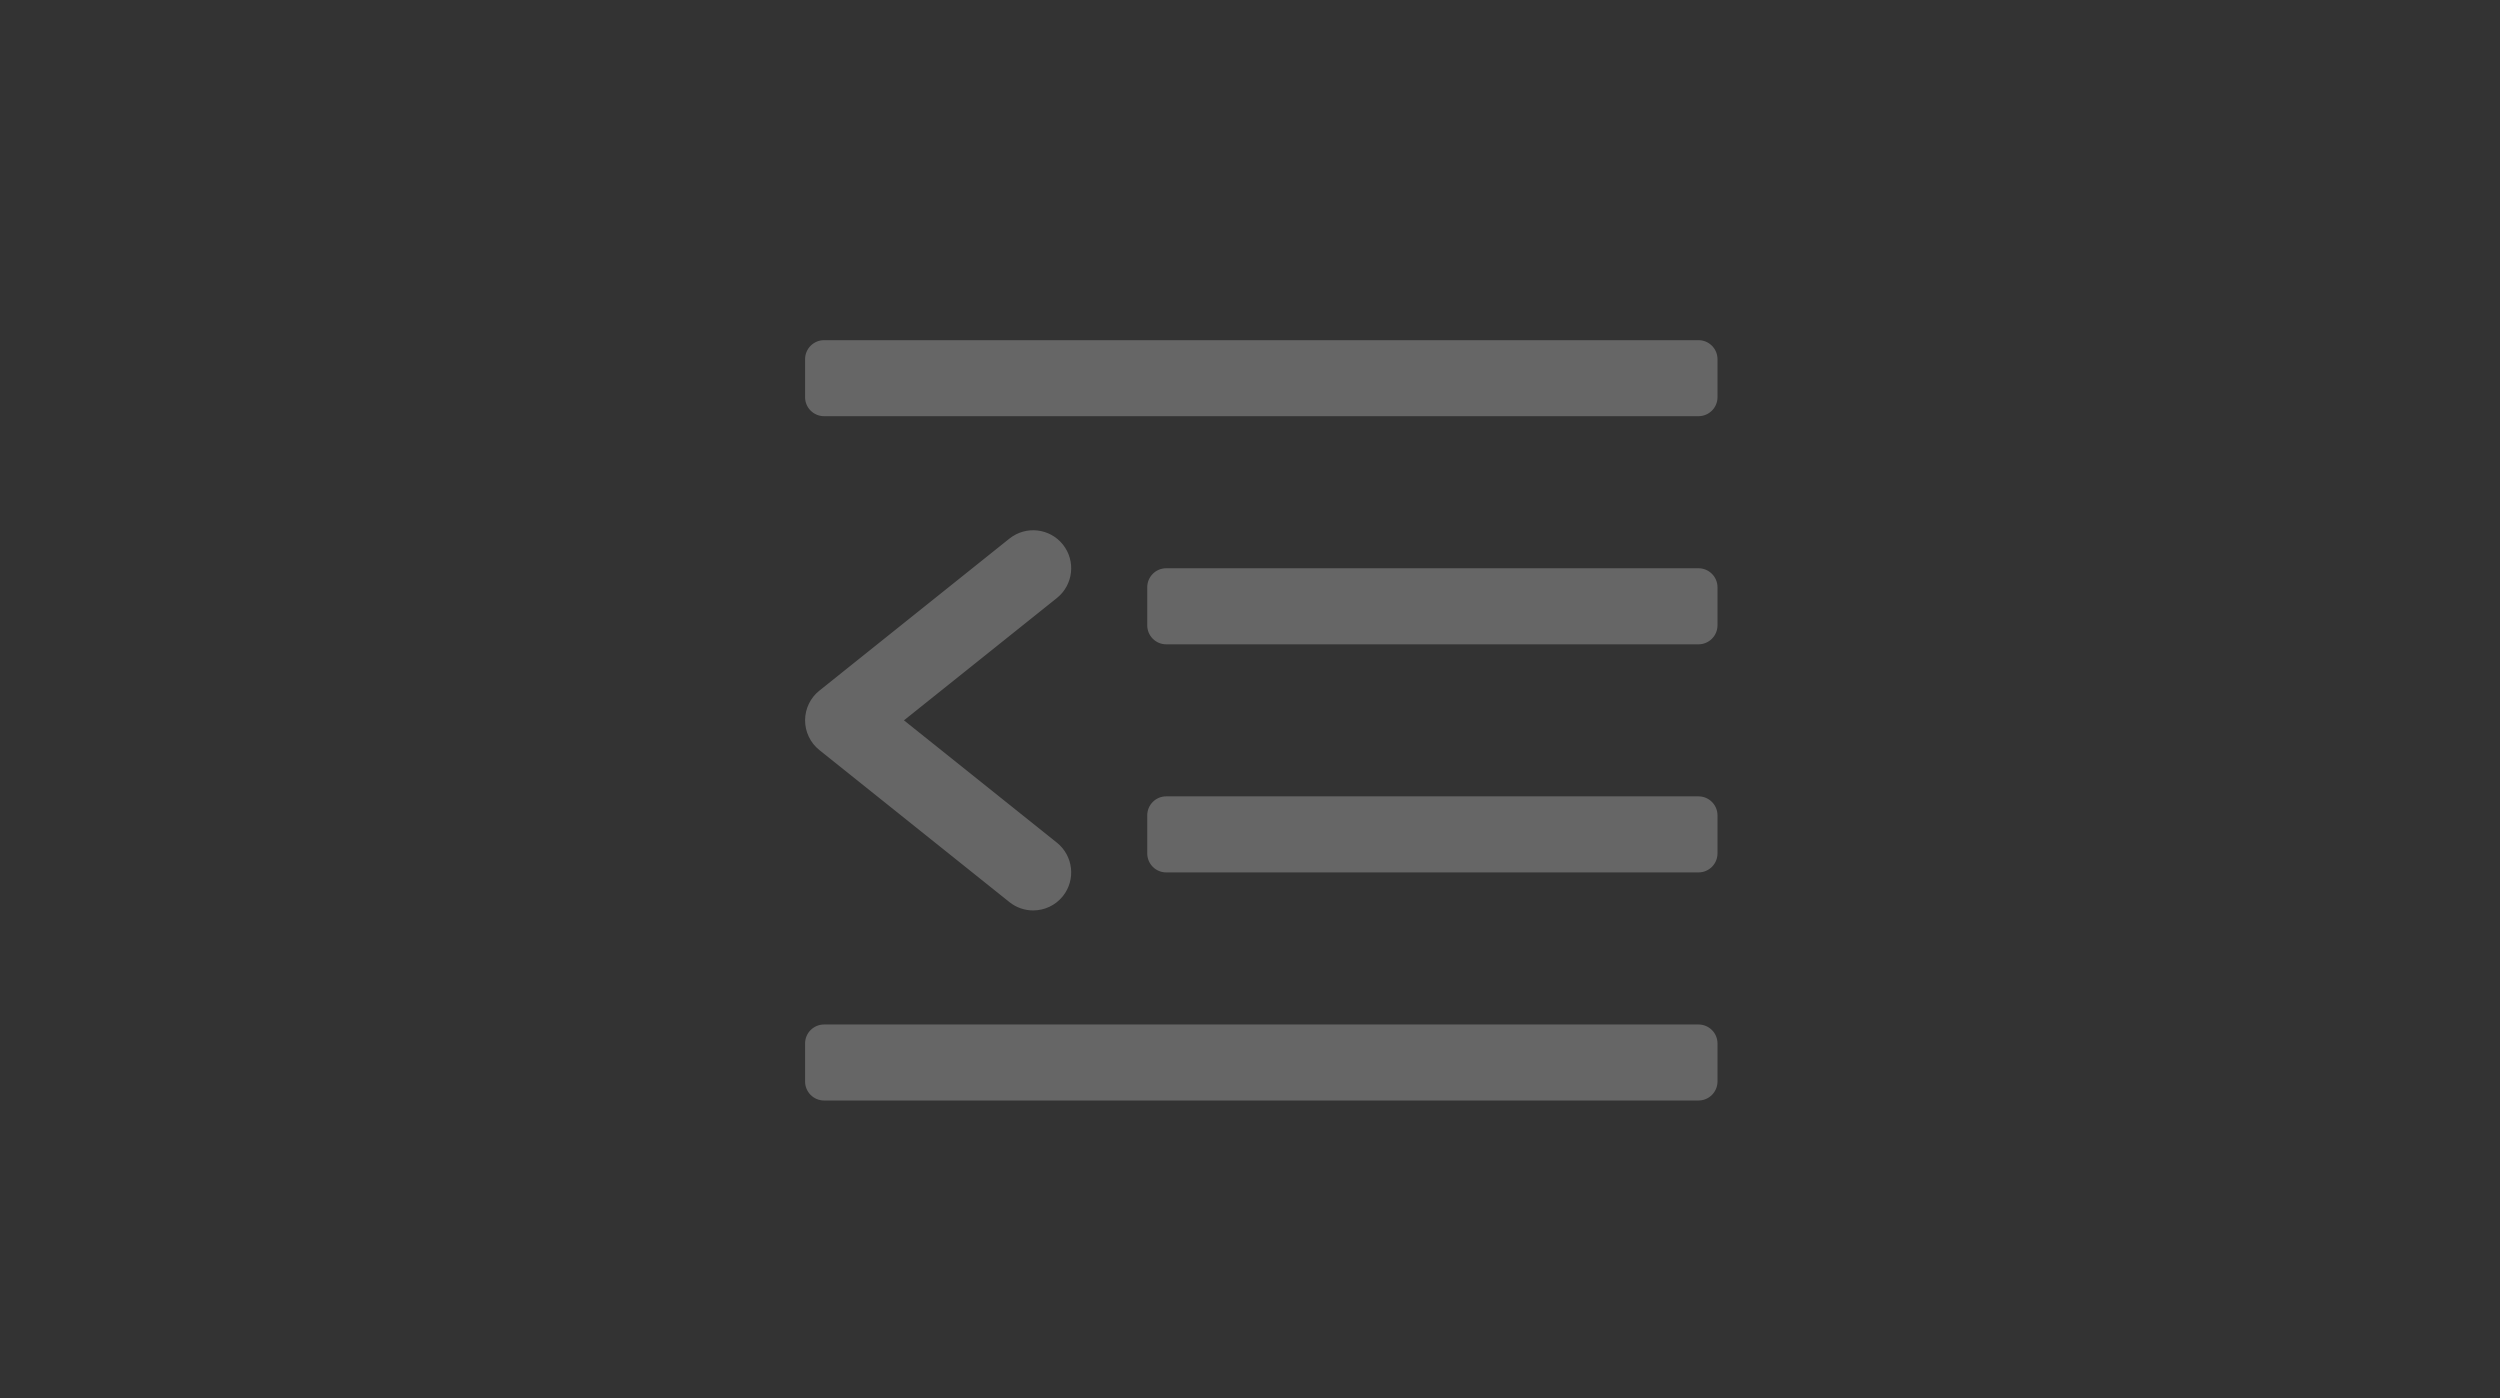 <?xml version="1.0" encoding="UTF-8"?>
<svg width="59px" height="33px" viewBox="0 0 59 33" version="1.1" xmlns="http://www.w3.org/2000/svg" xmlns:xlink="http://www.w3.org/1999/xlink">
    <rect x="0" y="0" width="59" height="33" fill="#333333" stroke="none"/>
    <!-- Generator: Sketch 61.1 (89650) - https://sketch.com -->
    <title>Curriculum</title>
    <desc>Created with Sketch.</desc>
    <g id="Curriculum" stroke="none" stroke-width="1" fill="none" fill-rule="evenodd" opacity="0.25">
        <g id="dedent" transform="translate(19, 8)" fill="#FFFFFF" fill-rule="nonzero">
            <path d="M21.084,16.178 C21.332,16.178 21.533,16.378 21.533,16.626 L21.533,16.626 L21.533,17.523 C21.533,17.771 21.332,17.972 21.084,17.972 L21.084,17.972 L0.449,17.972 C0.201,17.972 -2.84217094e-14,17.771 -2.84217094e-14,17.523 L-2.84217094e-14,17.523 L-2.84217094e-14,16.626 C-2.84217094e-14,16.378 0.201,16.178 0.449,16.178 L0.449,16.178 Z M4.822,4.711 C5.211,4.401 5.774,4.464 6.084,4.851 C6.393,5.238 6.33,5.802 5.944,6.112 L5.944,6.112 L2.333,9 L5.944,11.888 C6.33,12.198 6.393,12.762 6.084,13.149 C5.906,13.371 5.646,13.486 5.382,13.486 C5.186,13.486 4.988,13.422 4.822,13.289 L4.822,13.289 L0.336,9.7 C0.124,9.531 -2.26485497e-14,9.272 -2.26485497e-14,9 C-2.26485497e-14,8.728 0.124,8.469 0.336,8.3 L0.336,8.3 Z M21.084,10.794 C21.332,10.794 21.533,10.995 21.533,11.243 L21.533,11.243 L21.533,12.14 C21.533,12.388 21.332,12.589 21.084,12.589 L21.084,12.589 L8.523,12.589 C8.275,12.589 8.075,12.388 8.075,12.14 L8.075,12.14 L8.075,11.243 C8.075,10.995 8.275,10.794 8.523,10.794 L8.523,10.794 Z M21.084,5.411 C21.332,5.411 21.533,5.612 21.533,5.86 L21.533,5.86 L21.533,6.757 C21.533,7.005 21.332,7.206 21.084,7.206 L21.084,7.206 L8.523,7.206 C8.275,7.206 8.075,7.005 8.075,6.757 L8.075,6.757 L8.075,5.86 C8.075,5.612 8.275,5.411 8.523,5.411 L8.523,5.411 Z M21.084,0.028 C21.332,0.028 21.533,0.229 21.533,0.477 L21.533,0.477 L21.533,1.374 C21.533,1.622 21.332,1.822 21.084,1.822 L21.084,1.822 L0.449,1.822 C0.201,1.822 -2.84217094e-14,1.622 -2.84217094e-14,1.374 L-2.84217094e-14,1.374 L-2.84217094e-14,0.477 C-2.84217094e-14,0.229 0.201,0.028 0.449,0.028 L0.449,0.028 Z" id="Combined-Shape"></path>
        </g>
    </g>
</svg>
